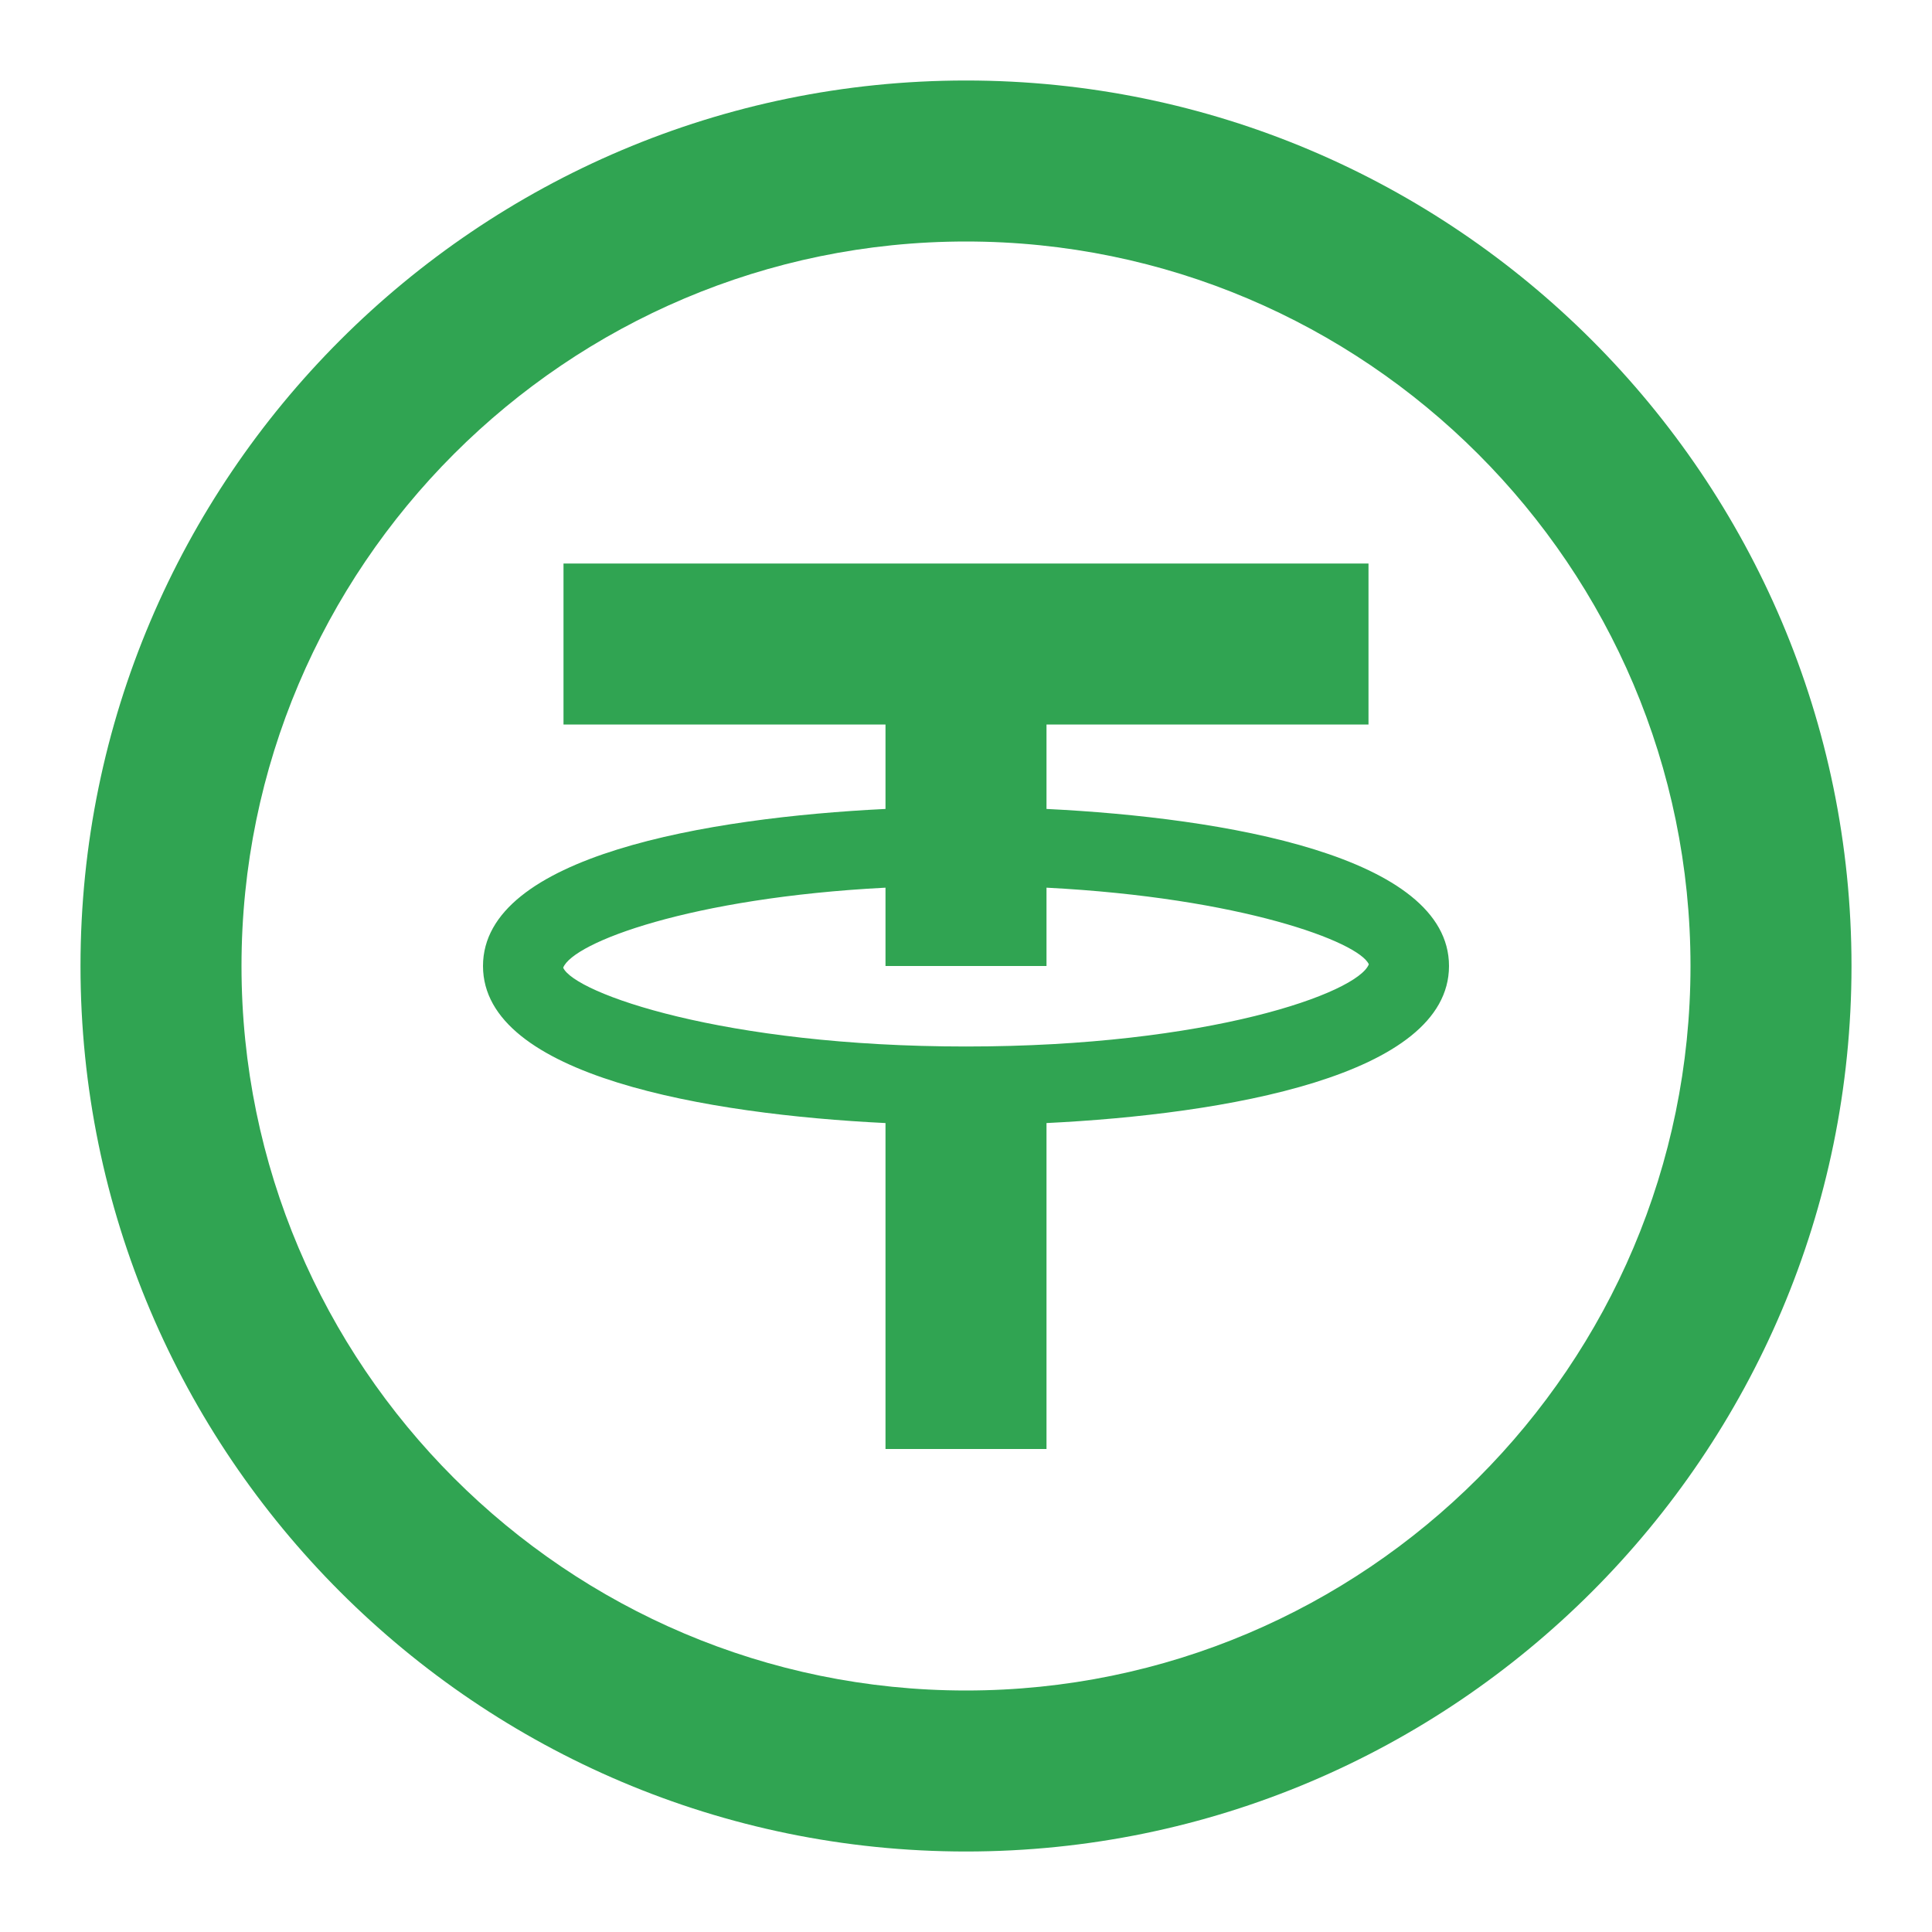 <svg fill="#30a452" xmlns="http://www.w3.org/2000/svg"  viewBox="0 0 24 24" width="96px" height="96px"><path d="M 12 1 C 5.935 1 1 5.935 1 12 C 1 18.065 5.935 23 12 23 C 18.065 23 23 18.065 23 12 C 23 5.935 18.065 1 12 1 z M 12 3 C 16.963 3 21 7.038 21 12 C 21 16.963 16.963 21 12 21 C 7.038 21 3 16.963 3 12 C 3 7.038 7.038 3 12 3 z M 7 7 L 7 9 L 11 9 L 11 10.049 C 8.794 10.157 6 10.631 6 12 C 6 13.369 8.794 13.843 11 13.951 L 11 18 L 13 18 L 13 13.951 C 15.206 13.843 18 13.369 18 12 C 18 10.631 15.206 10.157 13 10.049 L 13 9 L 17 9 L 17 7 L 7 7 z M 11 11.027 L 11 12 L 13 12 L 13 11.027 C 15.422 11.152 16.88 11.701 17.004 11.979 C 16.864 12.335 15.021 13 12 13 C 8.978 13 7.136 12.335 6.996 12.021 C 7.12 11.707 8.578 11.152 11 11.027 z"/></svg>